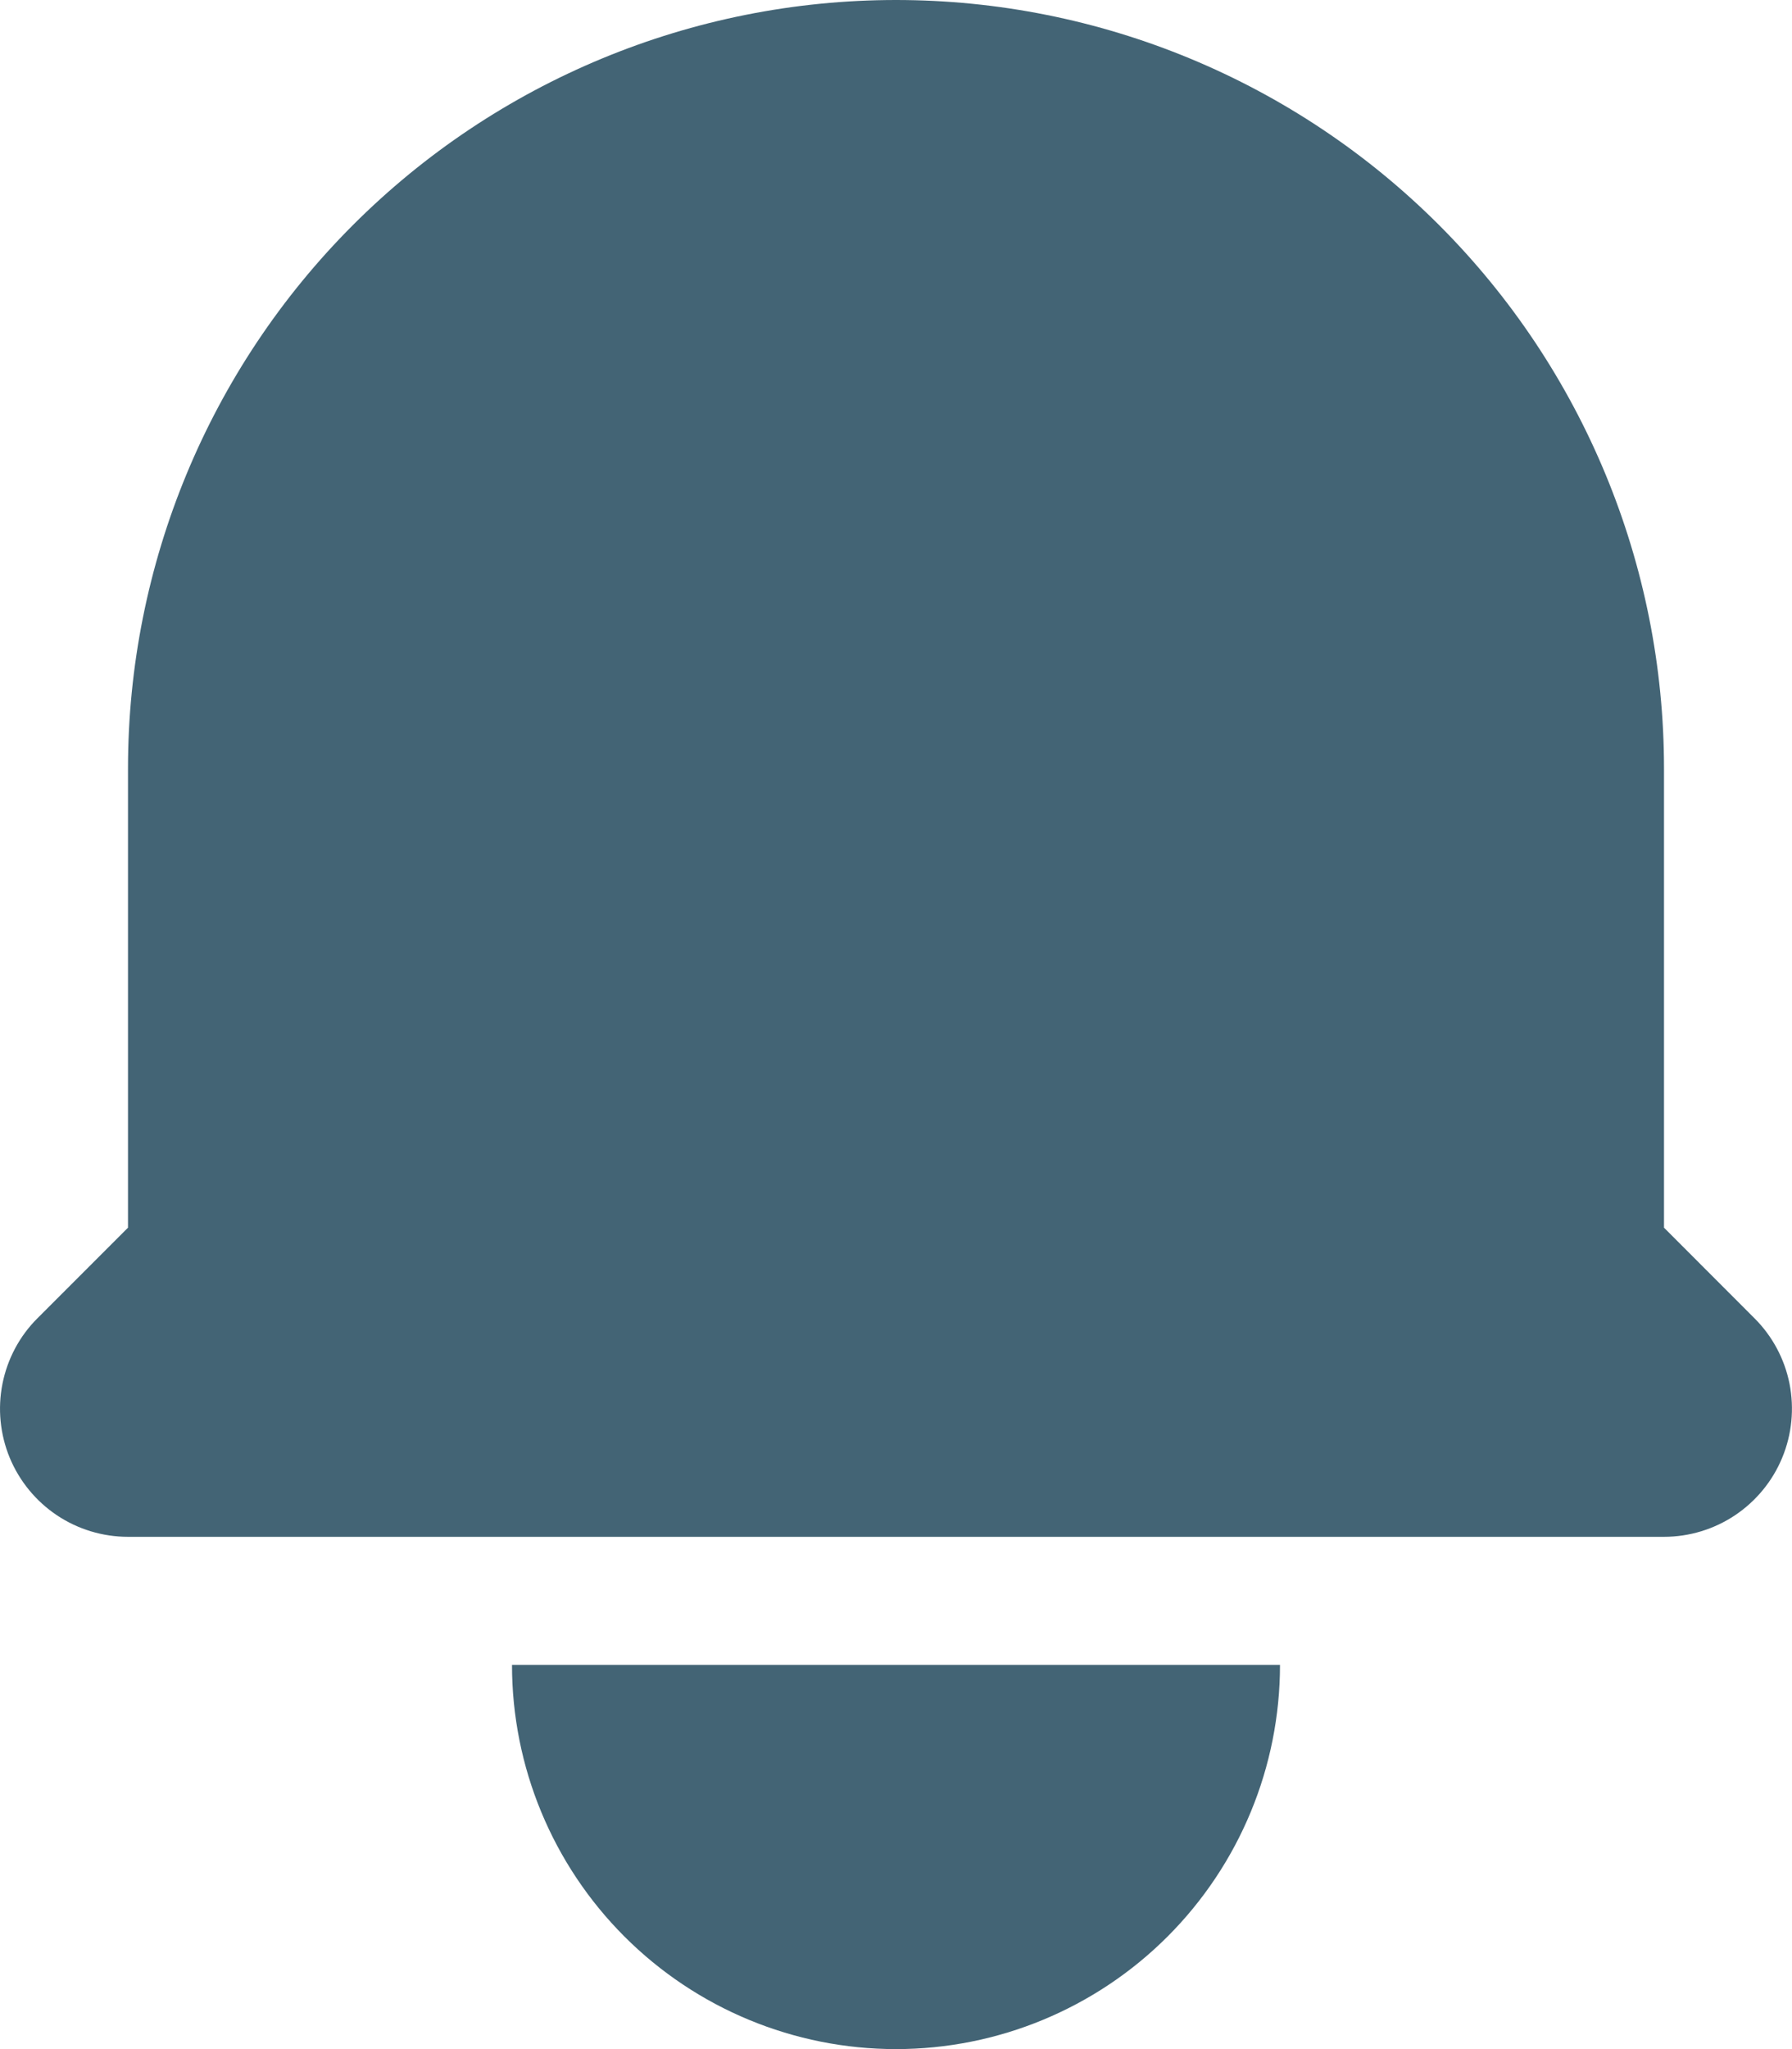 <svg width="21" height="24" viewBox="0 0 21 24" fill="none" xmlns="http://www.w3.org/2000/svg">
    <path
        d="M10.5 0C8.113 0 5.824 0.948 4.136 2.636C2.448 4.324 1.5 6.613 1.5 9V14.379L0.439 15.44C0.229 15.649 0.087 15.916 0.029 16.207C-0.029 16.498 0.001 16.8 0.114 17.074C0.228 17.348 0.42 17.582 0.666 17.747C0.913 17.912 1.203 18 1.5 18H19.5C19.796 18 20.086 17.912 20.333 17.747C20.579 17.582 20.772 17.348 20.885 17.074C20.999 16.8 21.028 16.498 20.971 16.207C20.913 15.916 20.77 15.649 20.56 15.44L19.5 14.379V9C19.5 6.613 18.552 4.324 16.864 2.636C15.176 0.948 12.887 0 10.5 0ZM10.5 24C9.306 24 8.162 23.526 7.318 22.682C6.474 21.838 6 20.694 6 19.5H15C15 20.694 14.526 21.838 13.682 22.682C12.838 23.526 11.693 24 10.5 24Z"
        fill="#436475" />
</svg>